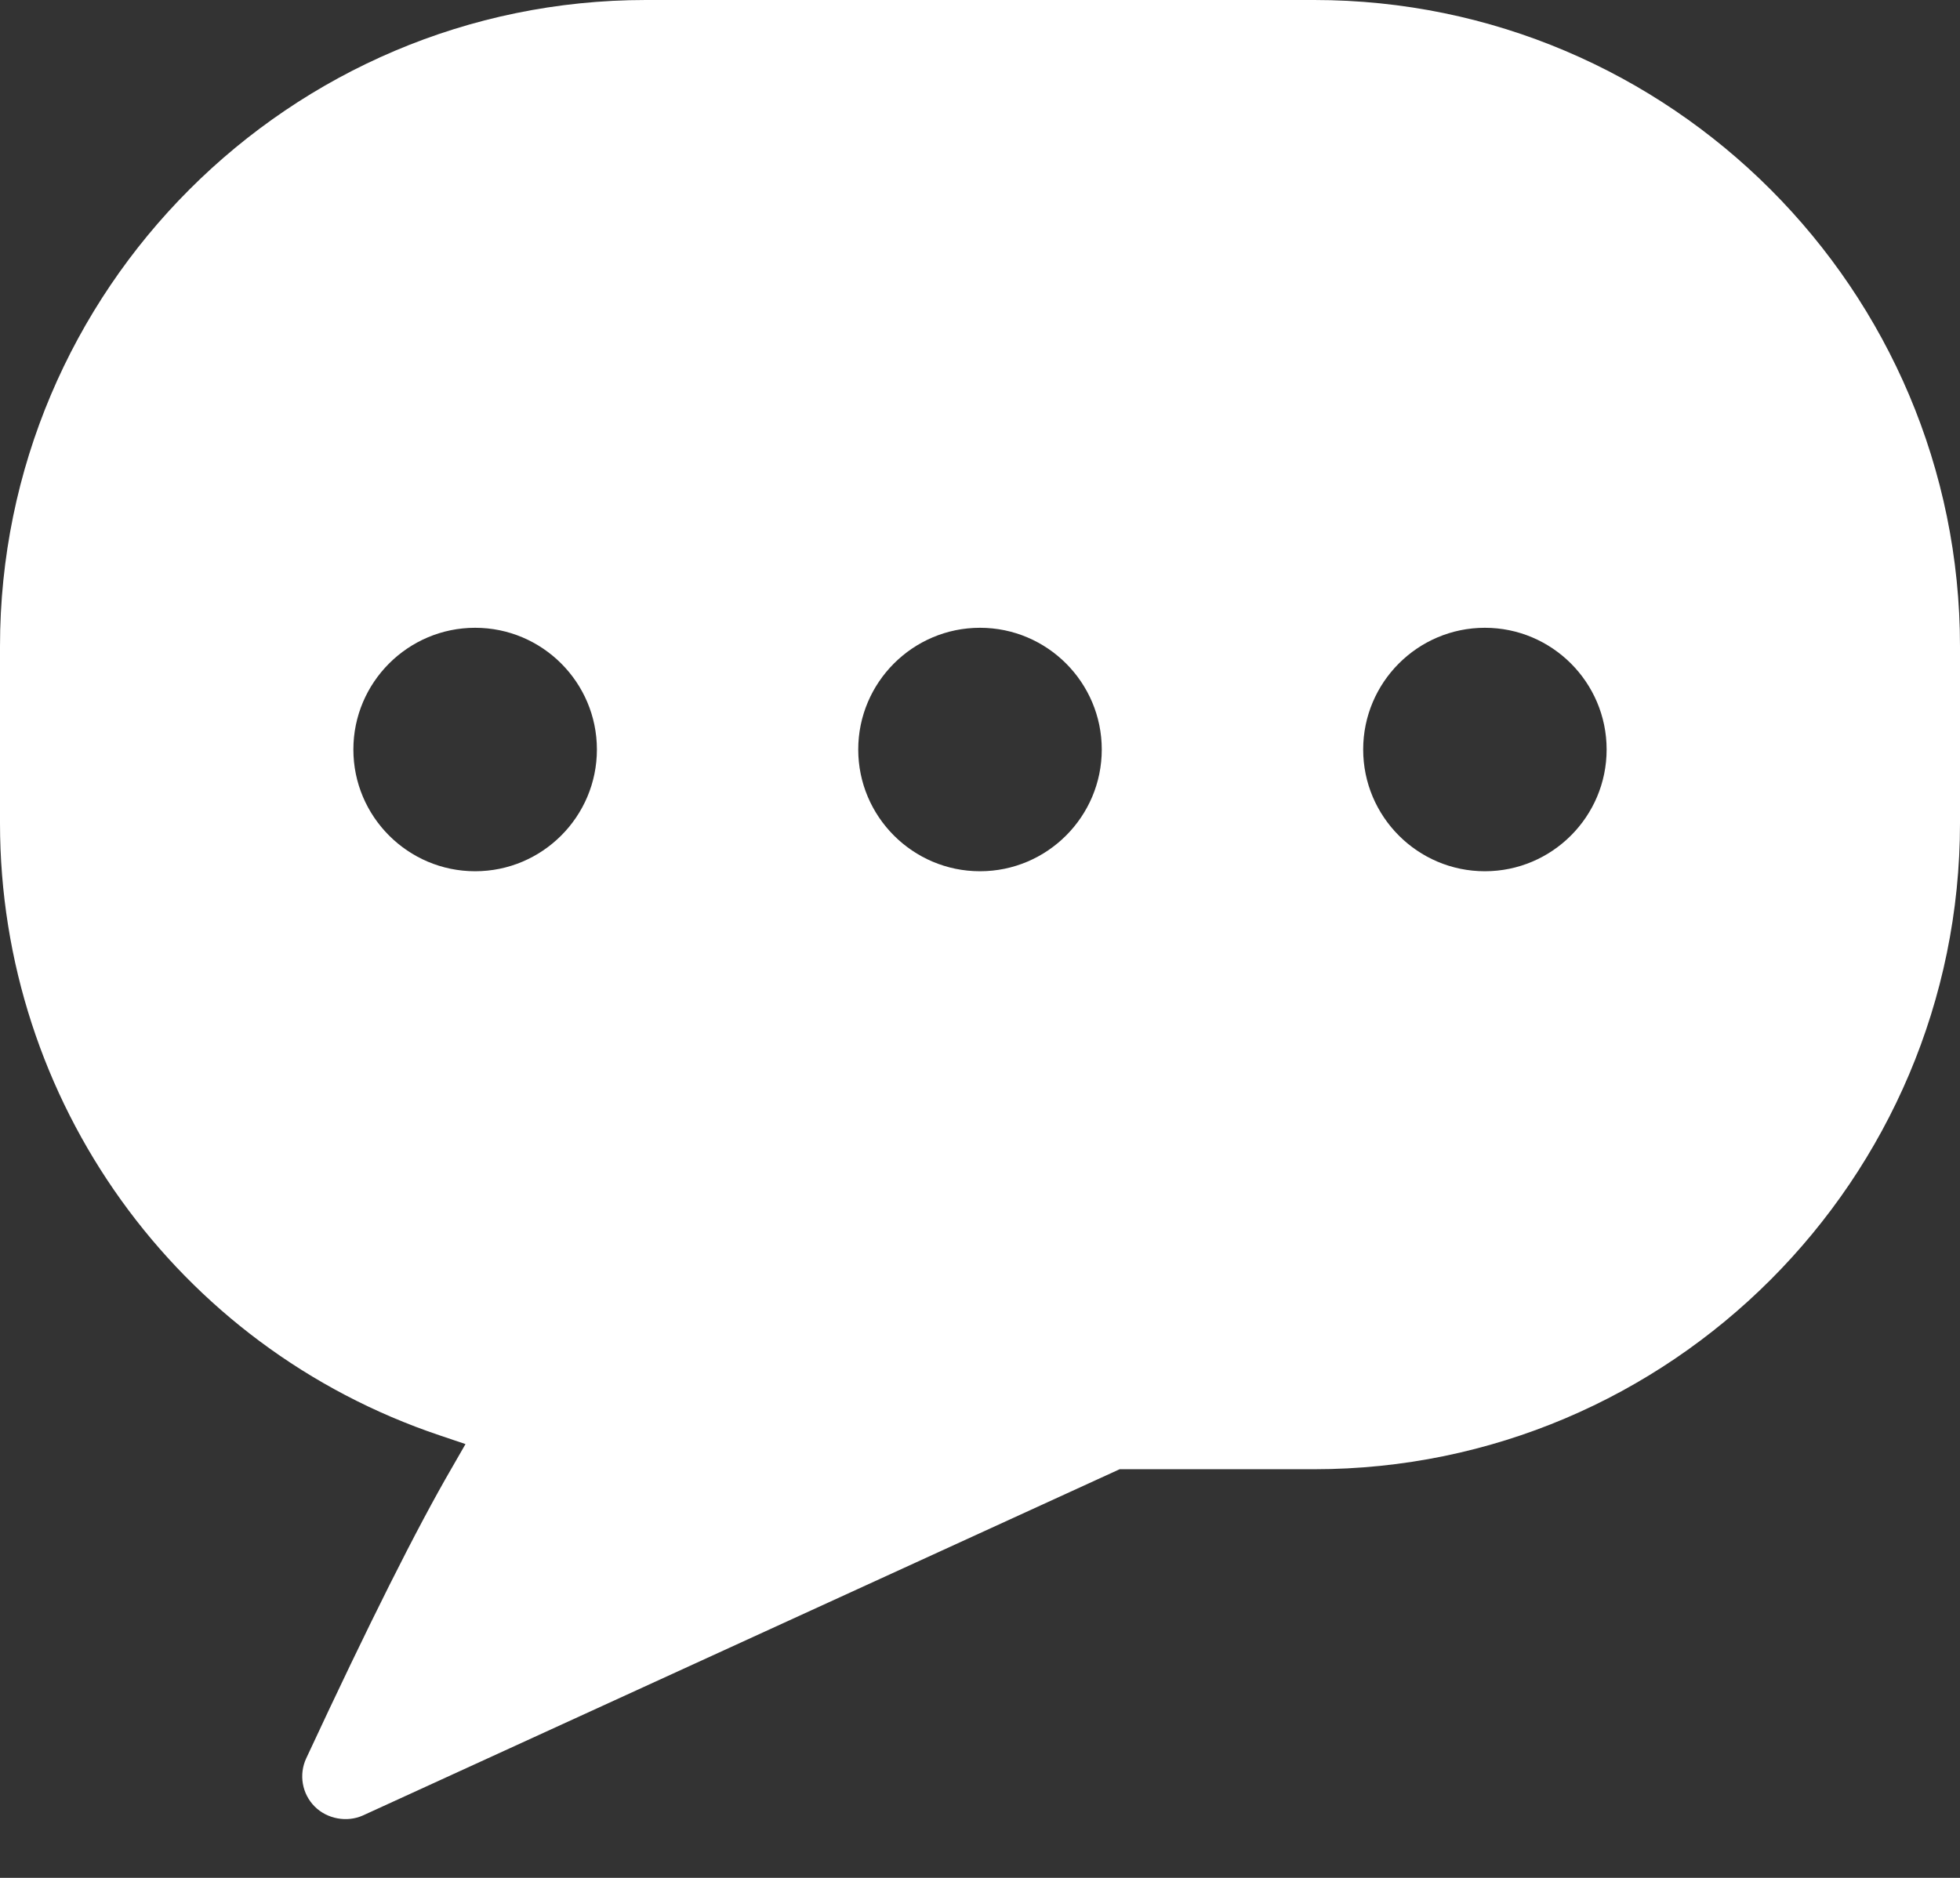 <svg width="24" height="23" viewBox="0 0 24 23" fill="none" xmlns="http://www.w3.org/2000/svg">
<rect x="0" y="0" width="24" height="23" fill="#333333" stroke="none"/>
<path d="M16.091 0H7.909C3.548 0 0 3.551 0 7.917V10.08C0 13.484 2.163 16.497 5.383 17.58L5.7 17.687L5.534 17.976C5.103 18.718 4.519 19.882 3.75 21.535C3.657 21.734 3.698 21.971 3.854 22.127C4.006 22.279 4.249 22.323 4.443 22.236L13.71 17.995H16.091C20.452 17.995 24 14.444 24 10.08V7.918C24 3.551 20.452 0 16.091 0L16.091 0ZM5.818 10.671C4.996 10.671 4.327 10.002 4.327 9.18C4.327 8.358 4.996 7.689 5.818 7.689C6.64 7.689 7.309 8.358 7.309 9.18C7.309 10.002 6.64 10.671 5.818 10.671ZM12 10.671C11.178 10.671 10.509 10.002 10.509 9.18C10.509 8.358 11.178 7.689 12 7.689C12.822 7.689 13.491 8.358 13.491 9.18C13.491 10.002 12.822 10.671 12 10.671ZM18.182 10.671C17.36 10.671 16.692 10.002 16.692 9.18C16.692 8.358 17.36 7.689 18.182 7.689C19.004 7.689 19.673 8.358 19.673 9.18C19.673 10.002 19.004 10.671 18.182 10.671Z" fill="white"/>
</svg>
